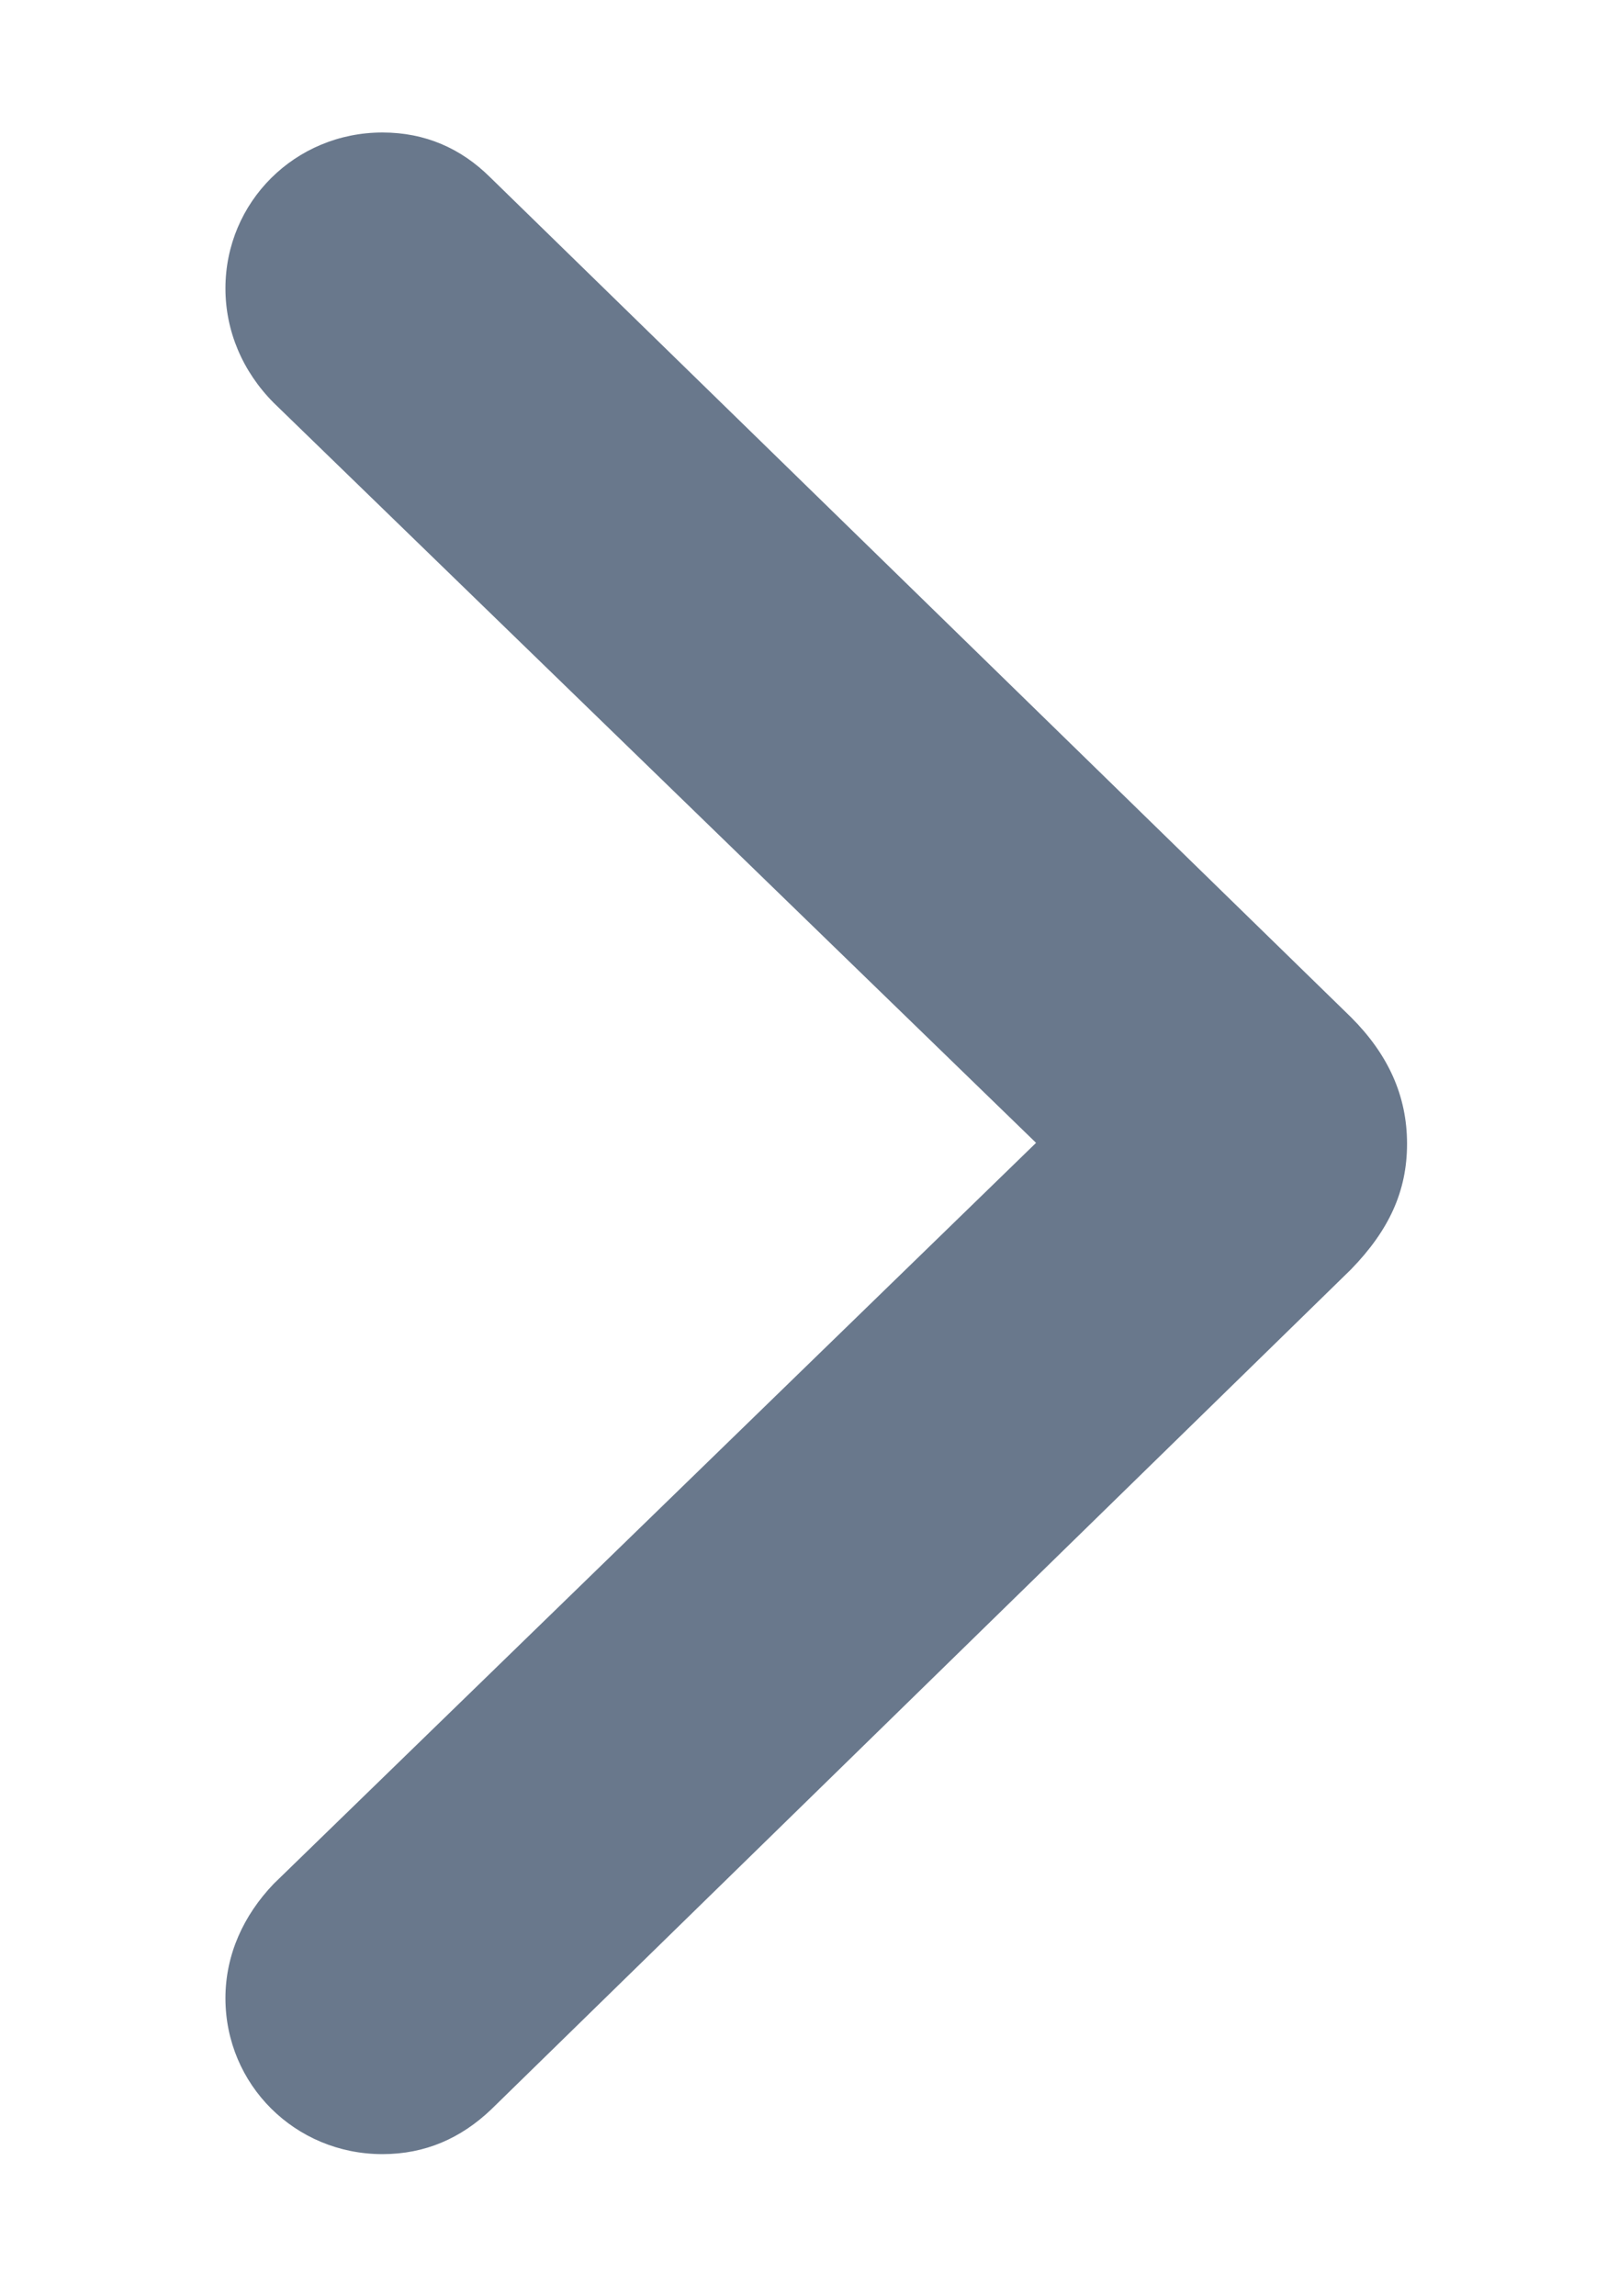 <svg width="7" height="10" viewBox="0 0 7 10" fill="none" xmlns="http://www.w3.org/2000/svg">
<path d="M6.129 4.981C6.129 4.771 6.046 4.591 5.885 4.43L2.135 0.772C2.008 0.646 1.852 0.577 1.666 0.577C1.285 0.577 0.982 0.88 0.982 1.256C0.982 1.441 1.056 1.617 1.192 1.754L4.513 4.977L1.192 8.204C1.061 8.341 0.982 8.512 0.982 8.702C0.982 9.078 1.285 9.381 1.666 9.381C1.852 9.381 2.008 9.312 2.14 9.186L5.885 5.528C6.051 5.357 6.129 5.187 6.129 4.981Z" fill="#69788C"/>
</svg>
